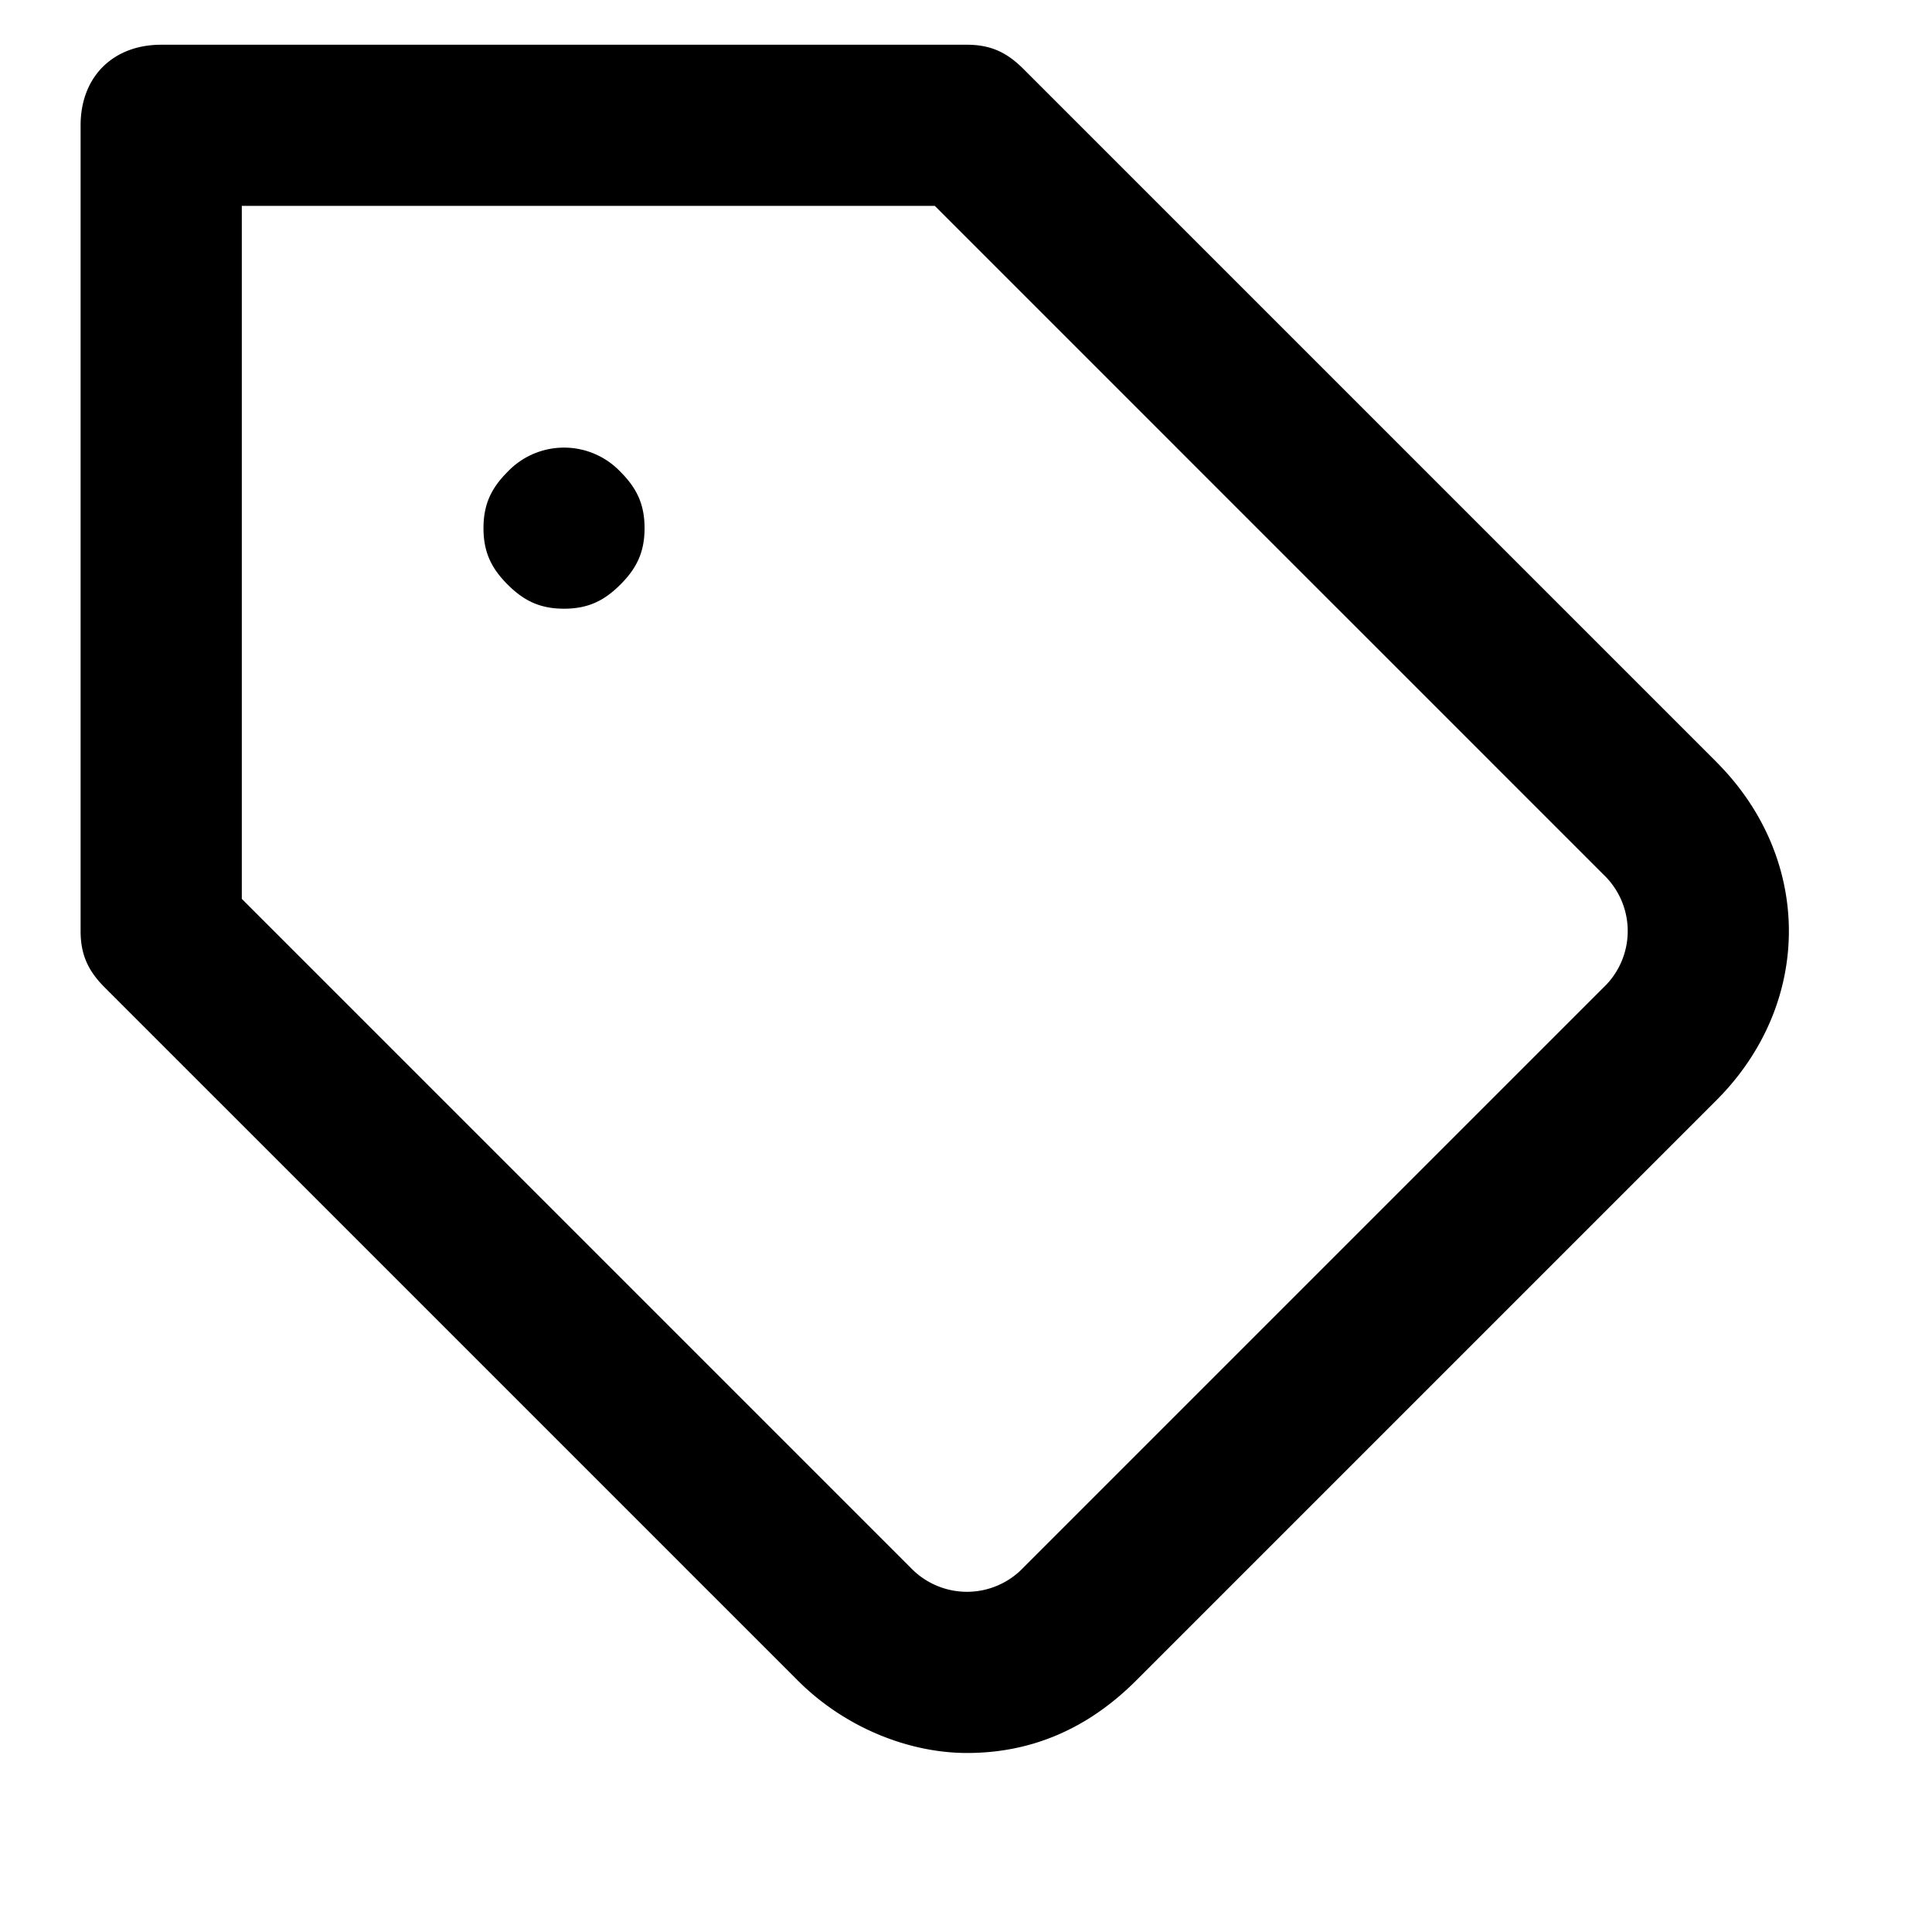 <svg xmlns="http://www.w3.org/2000/svg" width="32" height="32" viewBox="0 0 32 32"><title>tag</title><path d="M28.428 12.619L16.95 1.141c-.267-.267-.534-.4-.934-.4H2.67c-.801 0-1.335.534-1.335 1.335v13.346c0 .4.133.667.4.934l11.478 11.478c.801.801 1.868 1.201 2.803 1.201 1.068 0 2.002-.4 2.803-1.201l9.609-9.609c1.602-1.602 1.602-4.004 0-5.605zm-1.869 3.737l-9.609 9.609a1.29 1.29 0 01-1.868 0L4.005 14.888V3.41h11.478L26.56 14.487a1.29 1.29 0 010 1.868zM8.408 7.814c-.267.267-.4.534-.4.934s.133.667.4.934.534.4.934.4.667-.133.934-.4.4-.534.4-.934-.133-.667-.4-.934a1.29 1.29 0 00-1.868 0z"/></svg>
